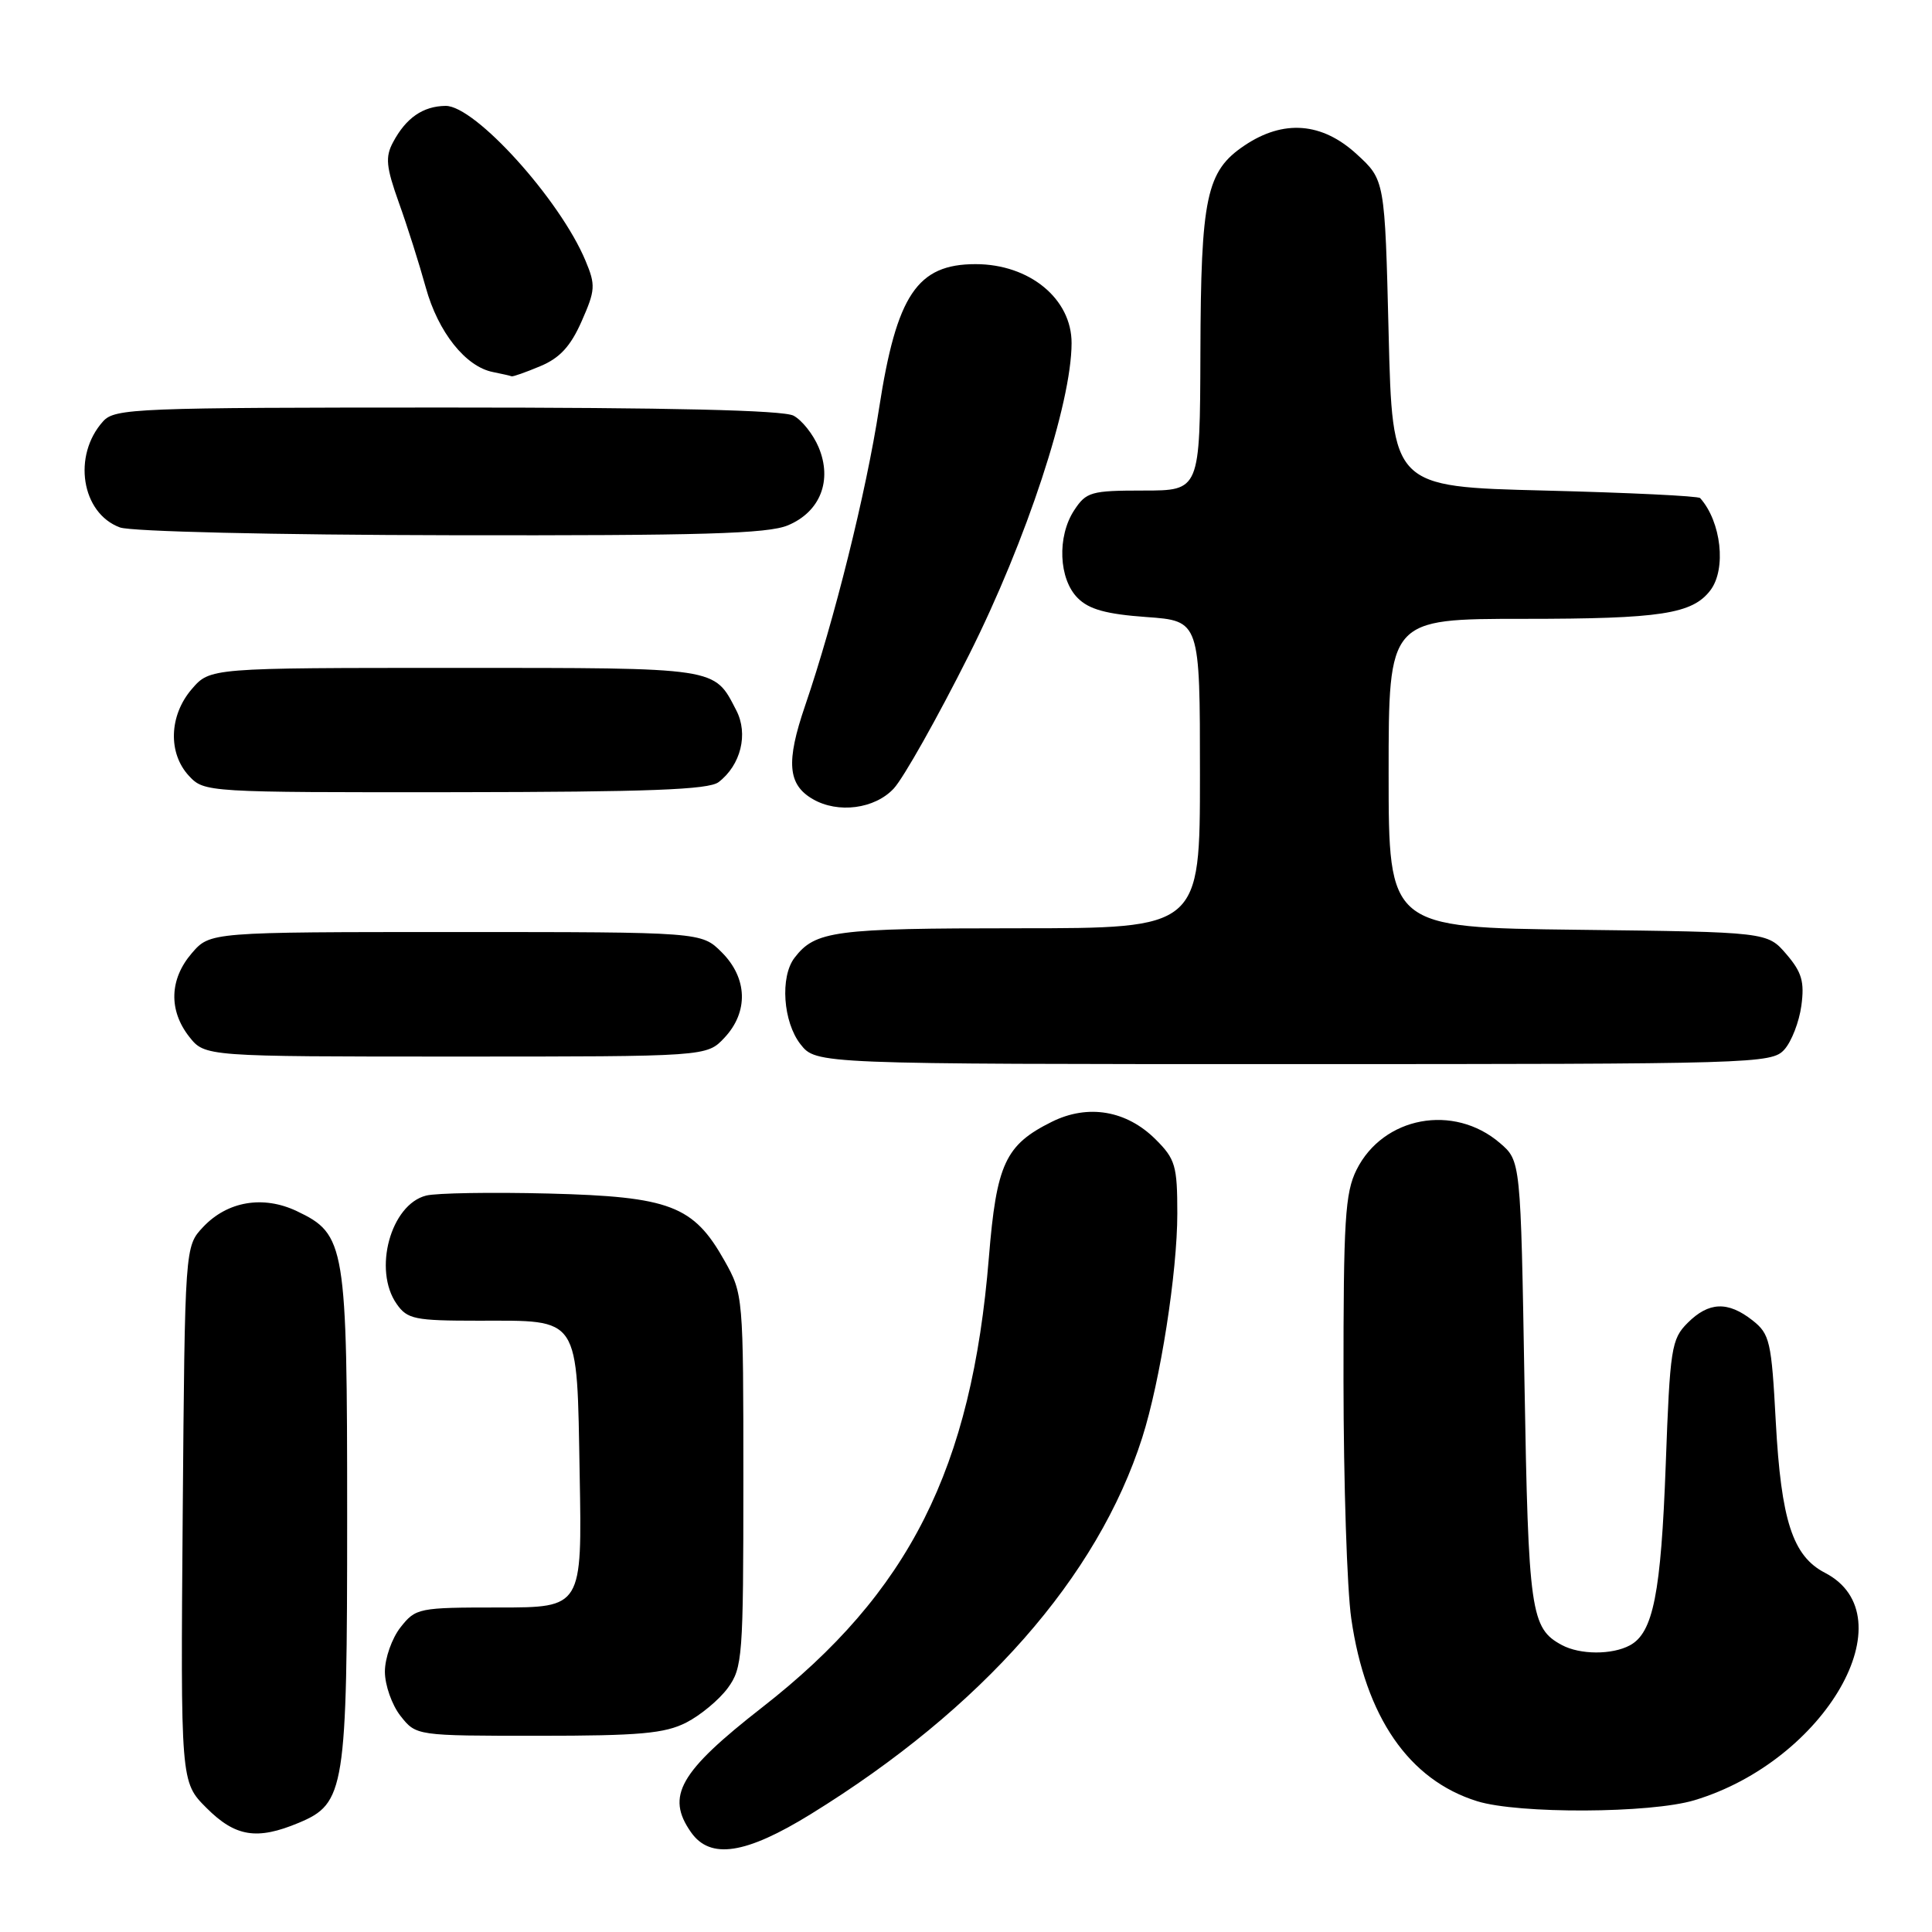 <?xml version="1.0" encoding="UTF-8" standalone="no"?>
<!DOCTYPE svg PUBLIC "-//W3C//DTD SVG 1.1//EN" "http://www.w3.org/Graphics/SVG/1.1/DTD/svg11.dtd" >
<svg xmlns="http://www.w3.org/2000/svg" xmlns:xlink="http://www.w3.org/1999/xlink" version="1.1" viewBox="0 0 256 256">
 <g >
 <path fill="currentColor"
d=" M 107.45 240.37 C 130.14 226.37 145.45 208.97 151.35 190.50 C 153.75 182.98 156.00 168.61 156.00 160.79 C 156.00 154.49 155.74 153.58 153.15 151.00 C 149.29 147.13 144.16 146.26 139.36 148.65 C 133.20 151.71 132.04 154.22 131.03 166.64 C 128.75 194.62 120.49 211.03 101.00 226.23 C 90.02 234.80 88.20 237.99 91.56 242.78 C 94.11 246.42 98.80 245.71 107.45 240.37 Z  M 39.57 241.54 C 45.72 238.97 46.00 237.20 46.00 200.93 C 46.00 164.89 45.78 163.55 39.33 160.48 C 34.86 158.36 30.13 159.17 26.91 162.59 C 24.50 165.16 24.50 165.16 24.21 200.64 C 23.93 236.13 23.93 236.13 27.36 239.56 C 31.19 243.39 34.04 243.85 39.57 241.54 Z  M 224.52 238.54 C 241.90 233.31 252.90 214.14 241.81 208.40 C 237.54 206.19 236.01 201.47 235.30 188.39 C 234.73 177.71 234.51 176.76 232.21 174.95 C 228.95 172.39 226.42 172.49 223.62 175.29 C 221.47 177.44 221.28 178.63 220.72 194.04 C 220.09 211.15 219.06 216.36 215.96 218.02 C 213.59 219.29 209.37 219.27 206.96 217.98 C 202.82 215.76 202.52 213.63 202.00 183.16 C 201.50 153.82 201.50 153.82 198.75 151.46 C 192.63 146.20 183.28 147.94 179.75 155.00 C 178.23 158.05 178.01 161.65 178.02 183.00 C 178.03 196.47 178.49 210.64 179.05 214.47 C 180.93 227.51 186.69 235.86 195.73 238.67 C 201.19 240.37 218.71 240.29 224.52 238.54 Z  M 90.93 228.25 C 92.81 227.29 95.29 225.23 96.43 223.68 C 98.39 221.00 98.50 219.56 98.50 196.18 C 98.50 171.71 98.48 171.46 96.00 167.05 C 91.89 159.74 88.79 158.56 72.70 158.15 C 65.12 157.96 57.81 158.08 56.47 158.42 C 51.77 159.60 49.40 168.28 52.56 172.78 C 53.97 174.80 54.94 175.00 63.37 175.00 C 76.99 175.00 76.43 174.15 76.81 195.42 C 77.13 213.00 77.13 213.00 66.14 213.00 C 55.45 213.00 55.09 213.07 53.07 215.63 C 51.93 217.08 51.00 219.72 51.00 221.50 C 51.00 223.28 51.93 225.92 53.07 227.37 C 55.15 230.00 55.15 230.00 71.32 230.00 C 84.75 230.00 88.08 229.70 90.93 228.25 Z  M 236.43 139.08 C 237.39 138.02 238.40 135.40 238.69 133.26 C 239.12 130.08 238.75 128.82 236.70 126.43 C 234.18 123.50 234.18 123.50 209.09 123.20 C 184.00 122.90 184.00 122.90 184.00 102.45 C 184.00 82.00 184.00 82.00 201.93 82.00 C 220.04 82.00 224.25 81.36 226.64 78.21 C 228.77 75.40 228.08 69.14 225.28 66.00 C 225.04 65.72 215.76 65.28 204.67 65.00 C 184.50 64.50 184.50 64.50 184.00 44.17 C 183.50 23.84 183.50 23.84 179.76 20.42 C 175.16 16.20 170.06 15.81 164.90 19.28 C 159.84 22.68 159.12 26.09 159.06 46.75 C 159.00 65.00 159.00 65.00 151.52 65.00 C 144.56 65.00 143.93 65.18 142.33 67.62 C 140.05 71.10 140.28 76.73 142.81 79.25 C 144.30 80.75 146.61 81.38 151.90 81.76 C 159.00 82.27 159.00 82.27 159.00 102.63 C 159.00 123.00 159.00 123.00 134.93 123.00 C 110.53 123.00 108.03 123.33 105.28 126.91 C 103.34 129.44 103.76 135.42 106.07 138.37 C 108.15 141.00 108.15 141.00 171.42 141.00 C 232.57 141.00 234.75 140.94 236.43 139.08 Z  M 95.99 137.51 C 99.20 134.09 99.06 129.61 95.64 126.19 C 92.95 123.50 92.95 123.50 60.39 123.50 C 27.83 123.50 27.83 123.50 25.41 126.31 C 22.45 129.75 22.33 133.87 25.07 137.37 C 27.15 140.00 27.15 140.00 60.40 140.00 C 93.65 140.00 93.65 140.00 95.99 137.51 Z  M 118.43 104.48 C 119.72 103.09 124.22 95.10 128.42 86.73 C 136.00 71.63 141.98 53.47 141.99 45.47 C 142.01 39.60 136.42 35.00 129.27 35.00 C 121.53 35.00 118.80 39.07 116.48 54.12 C 114.76 65.29 110.54 82.22 106.68 93.51 C 104.13 100.96 104.38 103.96 107.69 105.88 C 111.03 107.83 115.92 107.19 118.43 104.48 Z  M 95.21 103.64 C 98.16 101.39 99.19 97.26 97.56 94.12 C 94.59 88.38 95.41 88.50 60.26 88.50 C 27.83 88.50 27.83 88.50 25.41 91.31 C 22.40 94.81 22.24 99.80 25.04 102.81 C 27.06 104.98 27.39 105.00 60.29 104.97 C 85.95 104.94 93.89 104.64 95.21 103.64 Z  M 104.40 69.61 C 108.69 67.82 110.32 63.66 108.47 59.26 C 107.75 57.55 106.26 55.67 105.15 55.08 C 103.79 54.35 88.72 54.00 59.22 54.00 C 18.07 54.00 15.21 54.11 13.67 55.82 C 9.57 60.35 10.78 68.01 15.90 69.89 C 17.38 70.43 36.29 70.88 59.78 70.92 C 92.94 70.98 101.72 70.73 104.40 69.61 Z  M 71.57 48.53 C 74.17 47.45 75.60 45.90 77.07 42.57 C 78.89 38.45 78.94 37.78 77.58 34.54 C 74.20 26.44 62.93 13.98 59.04 14.03 C 56.04 14.07 53.80 15.62 52.08 18.85 C 51.03 20.81 51.16 22.11 52.85 26.85 C 53.97 29.96 55.57 35.02 56.42 38.10 C 58.05 44.01 61.70 48.60 65.33 49.30 C 66.52 49.54 67.63 49.79 67.78 49.86 C 67.94 49.94 69.64 49.34 71.57 48.53 Z "/>
</g>
</svg>